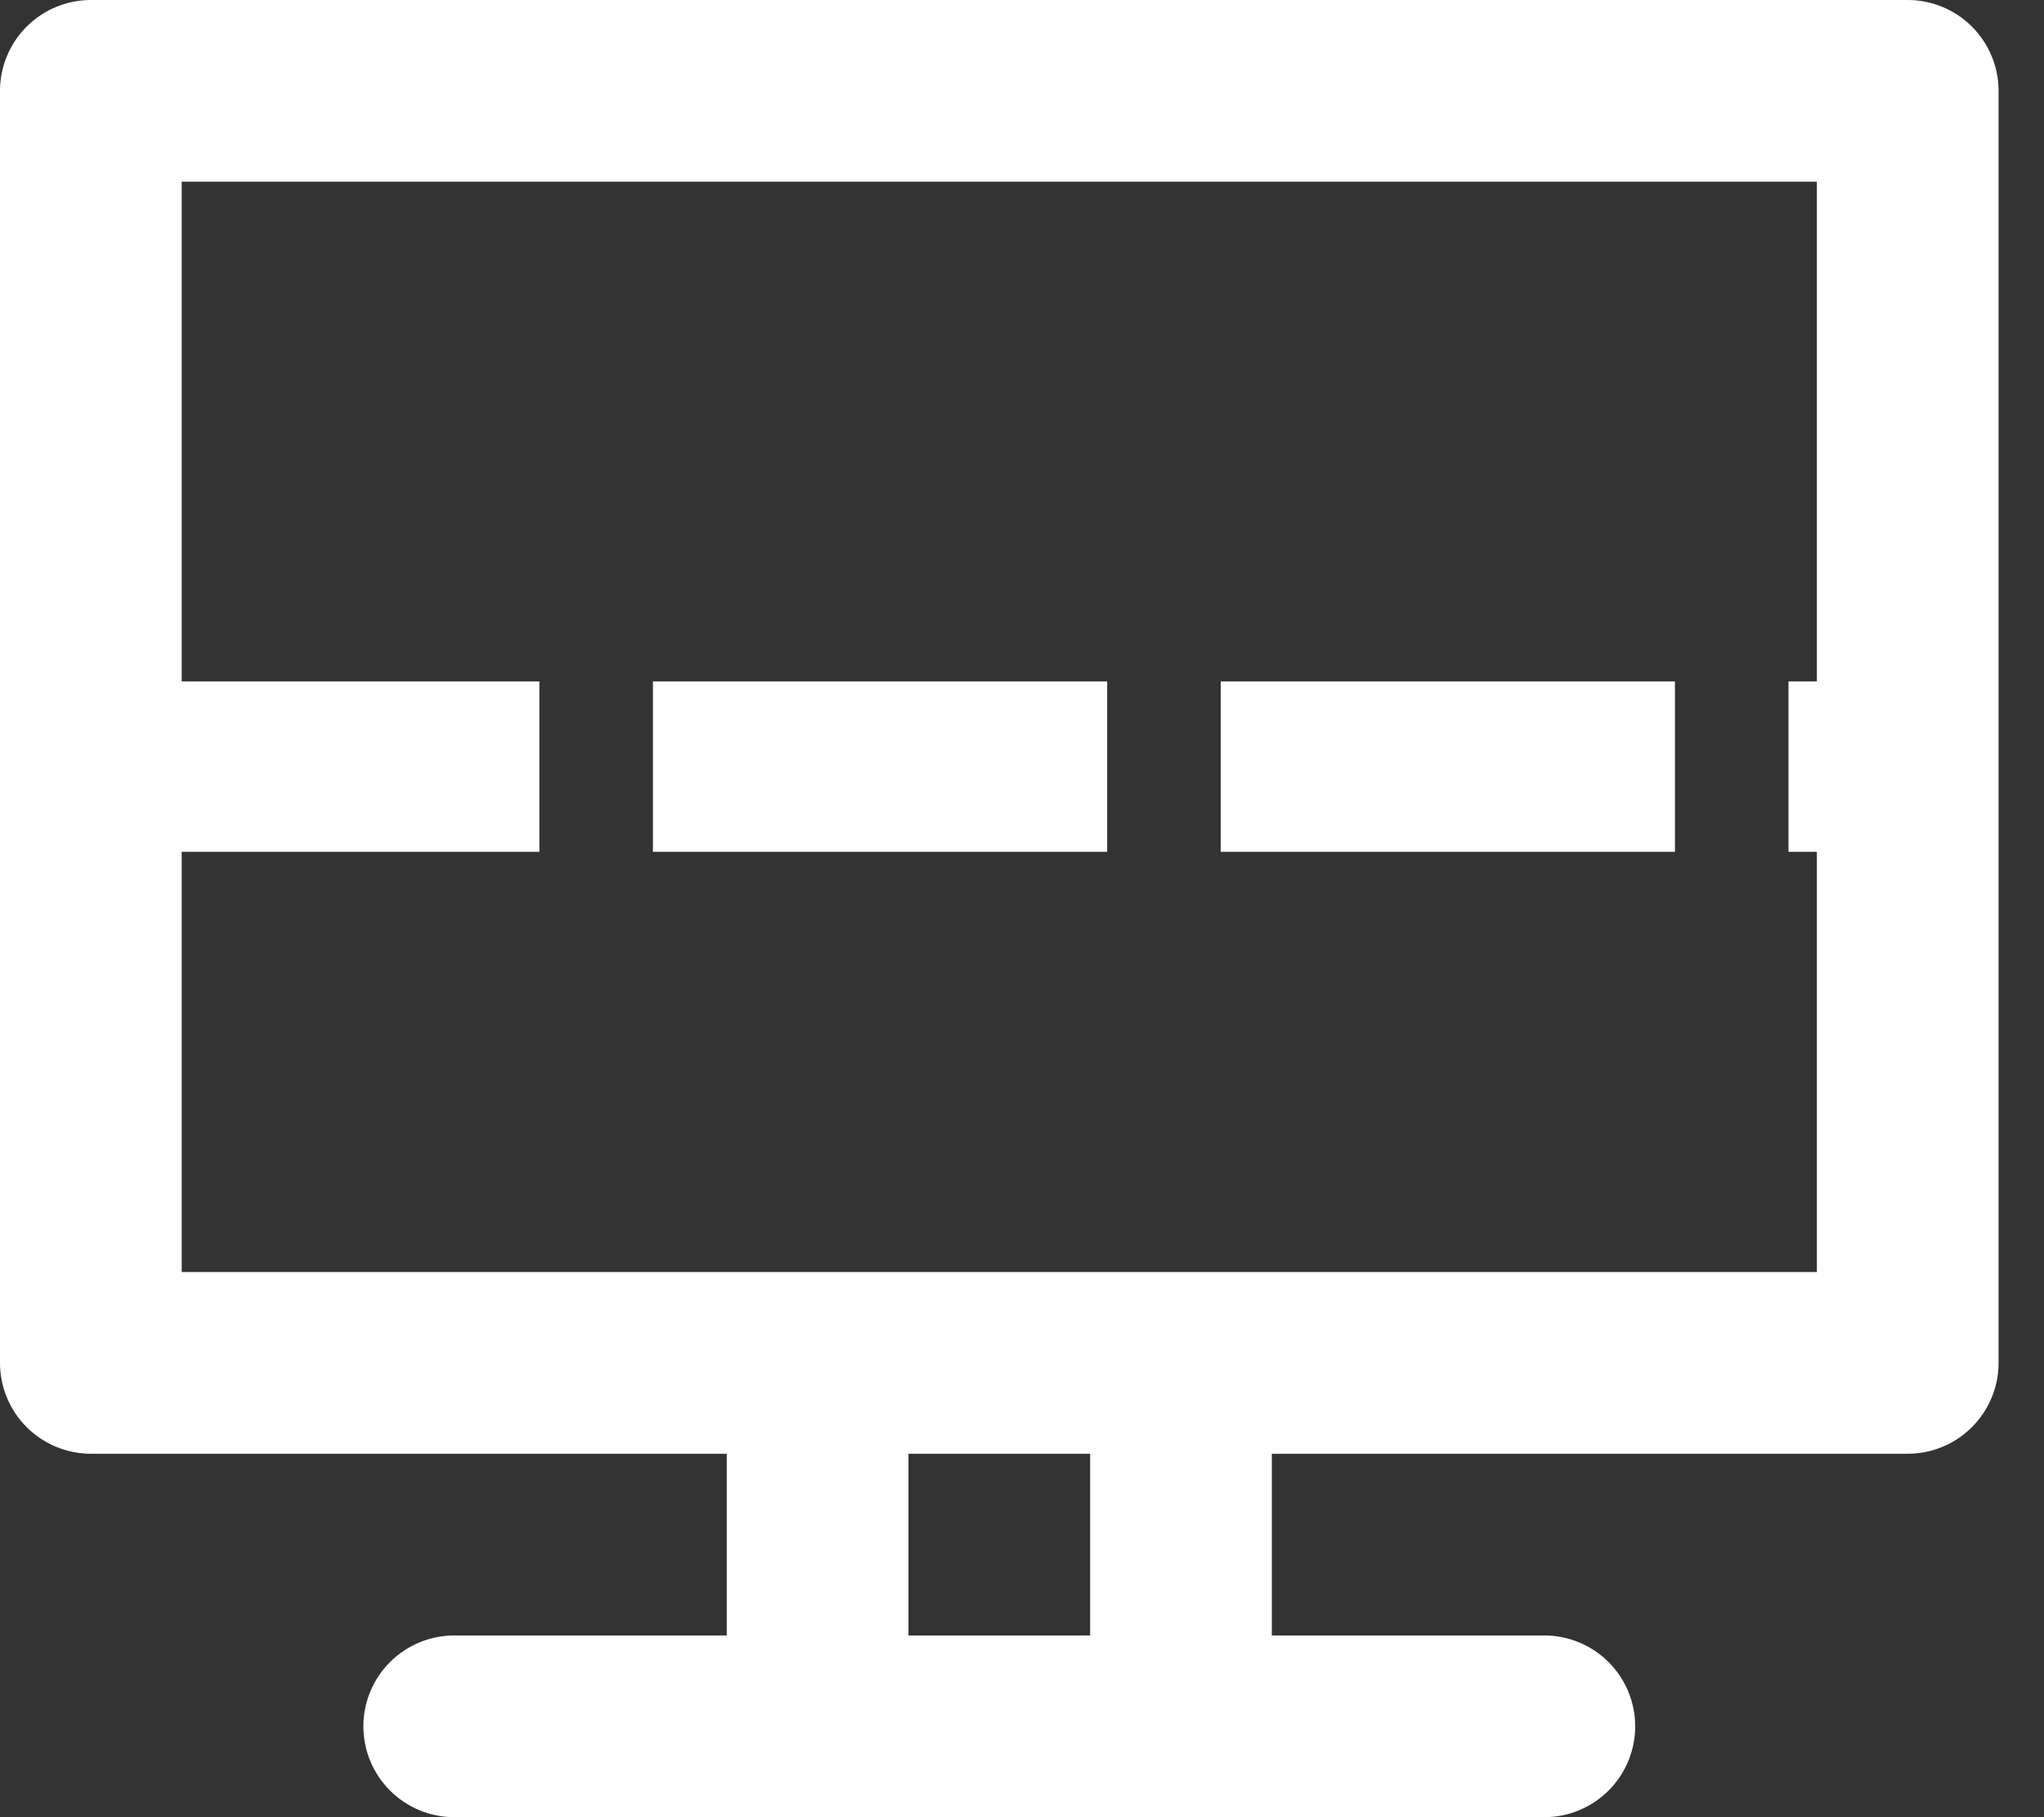 <svg width="36" height="32" viewBox="0 0 36 32" fill="none" xmlns="http://www.w3.org/2000/svg">
<rect x="0" y="0" width="36" height="32" fill="#333333" stroke="none"/>
<path d="M33.6 0H1.6C1.176 0 0.769 0.169 0.469 0.469C0.169 0.769 0 1.176 0 1.6V24C0 24.424 0.169 24.831 0.469 25.131C0.769 25.431 1.176 25.6 1.6 25.6H12.8V28.8H8C7.576 28.8 7.169 28.969 6.869 29.269C6.569 29.569 6.4 29.976 6.4 30.4C6.4 30.824 6.569 31.231 6.869 31.531C7.169 31.831 7.576 32 8 32H27.2C27.624 32 28.031 31.831 28.331 31.531C28.631 31.231 28.8 30.824 28.8 30.4C28.8 29.976 28.631 29.569 28.331 29.269C28.031 28.969 27.624 28.8 27.2 28.8H22.4V25.6H33.6C34.024 25.6 34.431 25.431 34.731 25.131C35.031 24.831 35.2 24.424 35.2 24V1.6C35.2 1.176 35.031 0.769 34.731 0.469C34.431 0.169 34.024 0 33.6 0ZM32 3.2V7.5H3.2V3.2H32ZM19.2 28.8H16V25.6H19.2V28.8ZM3.2 22.4V7.5H32V22.4H3.2Z" fill="white"/>
<path d="M3 13.5L33 13.5" stroke="white" stroke-width="3" stroke-linecap="square" stroke-dasharray="5 5"/>
</svg>
